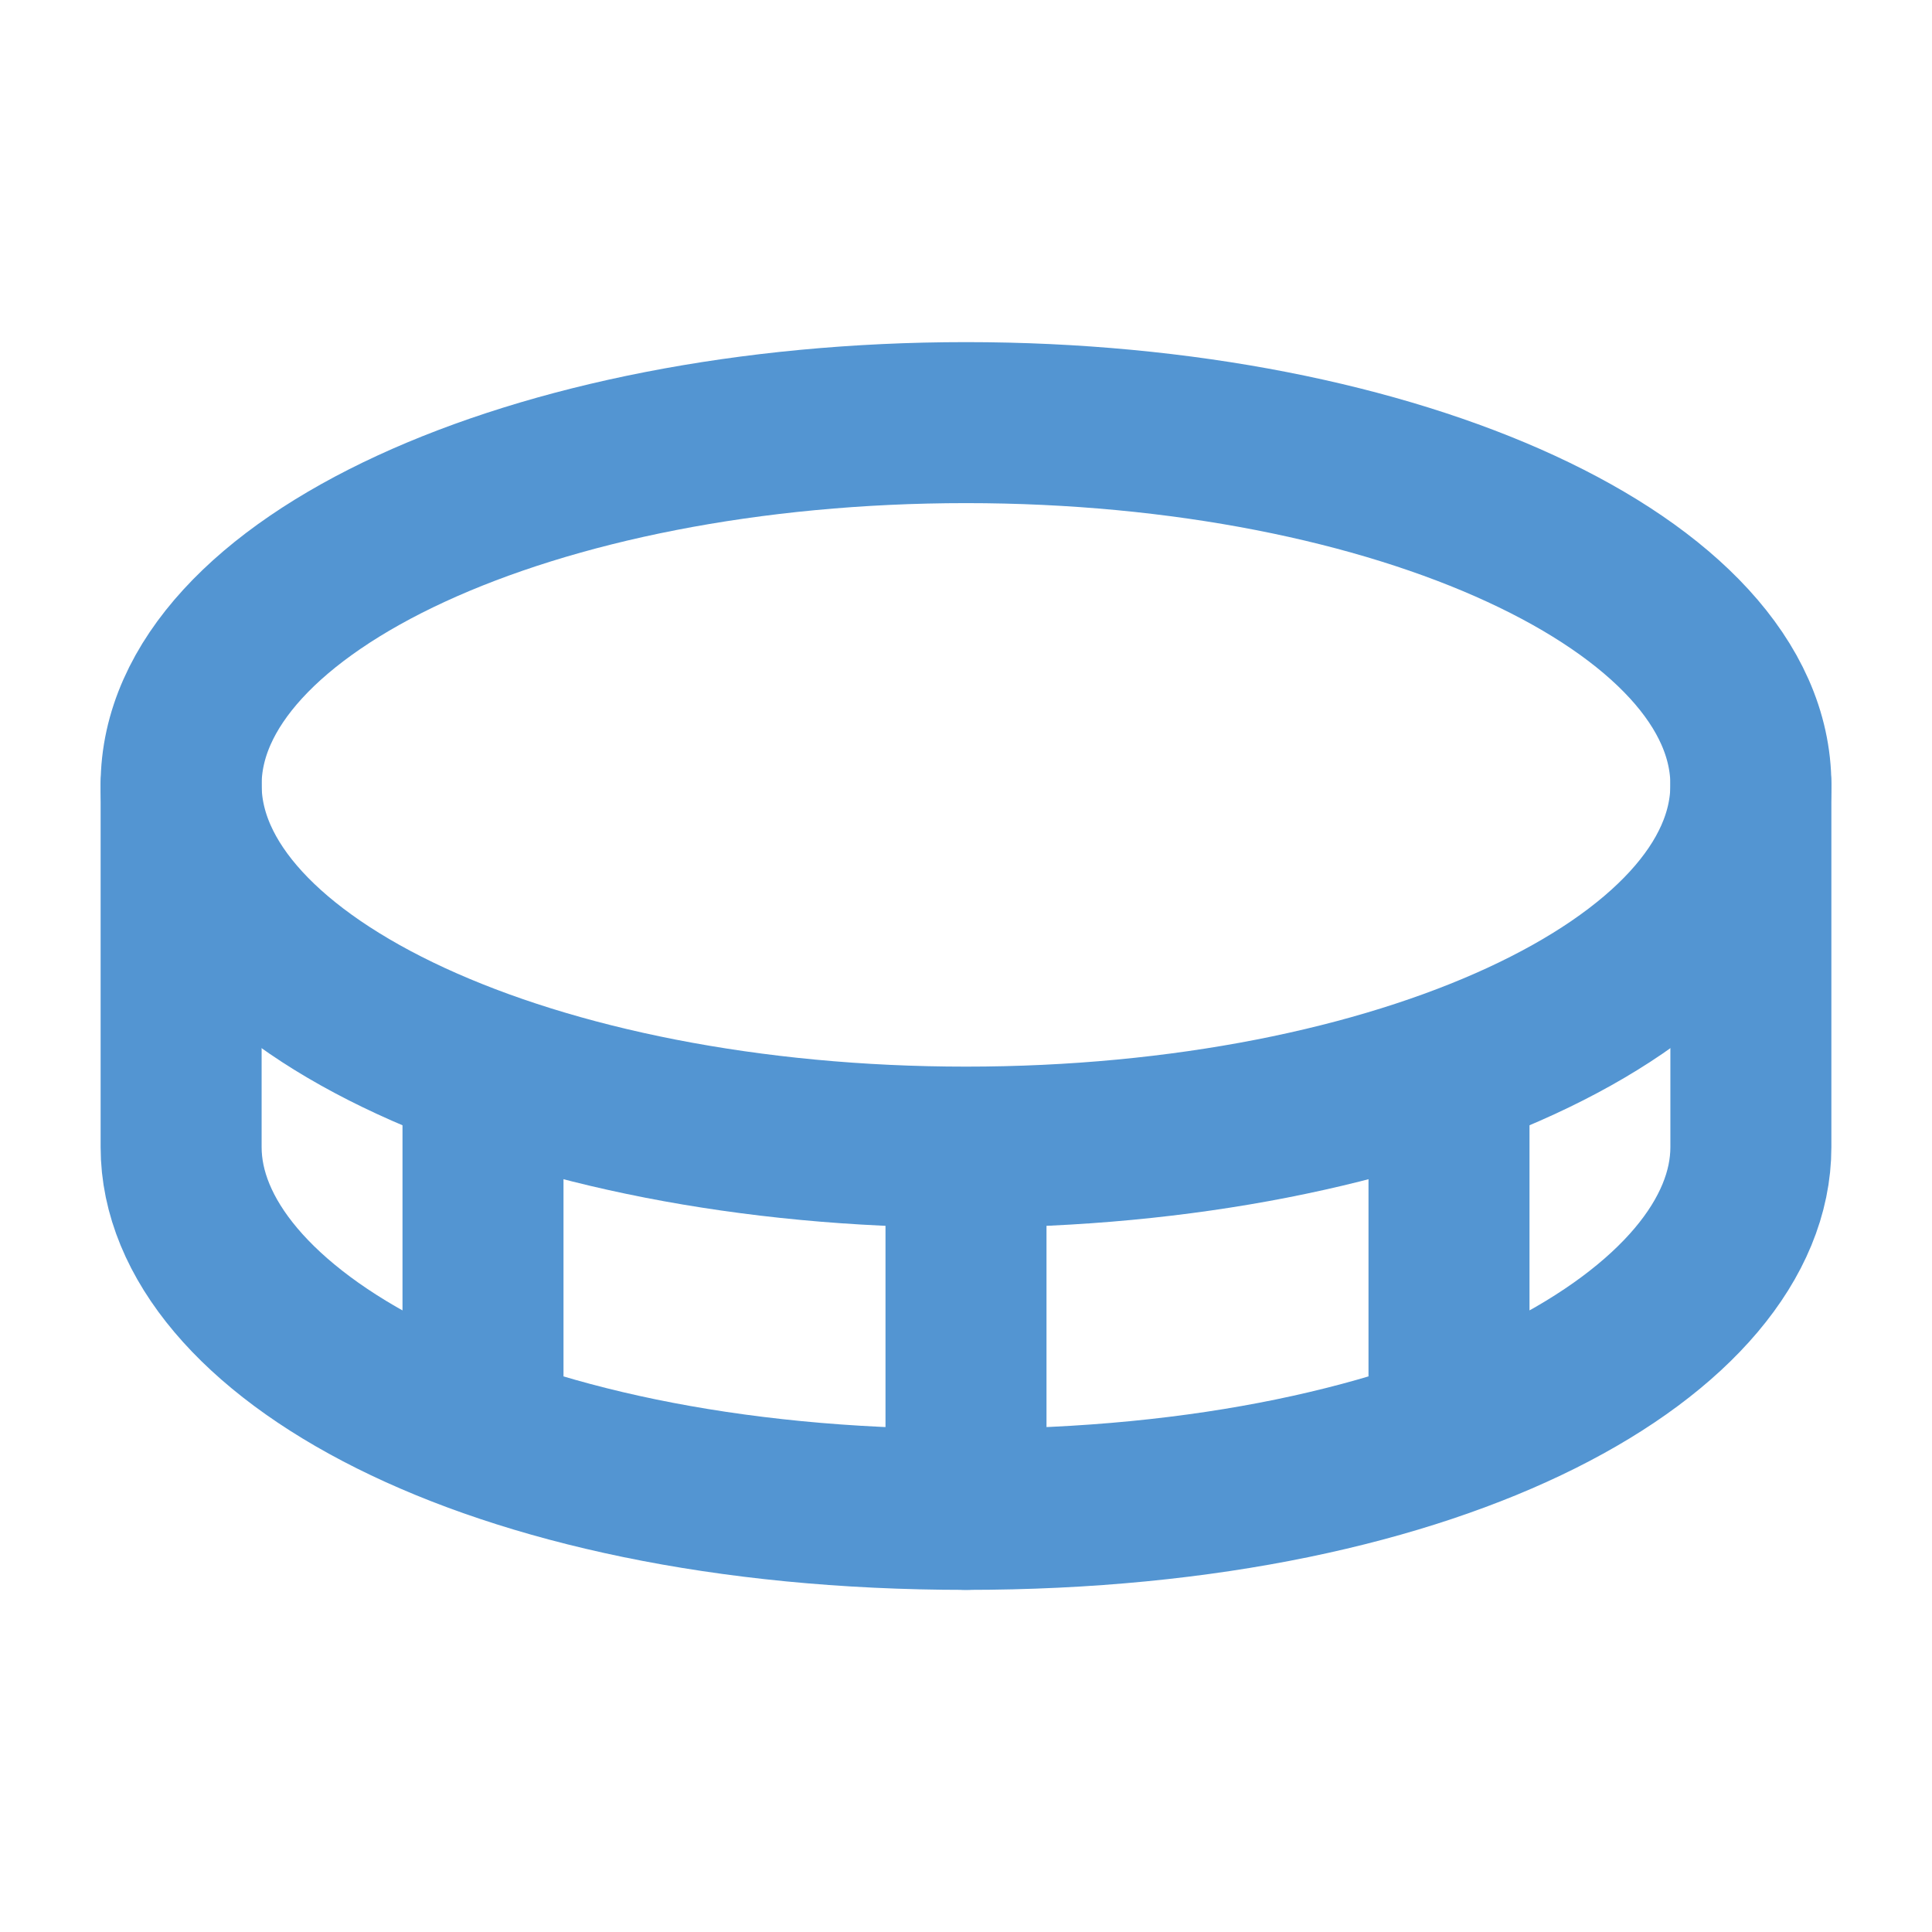 <svg width="24" height="24" viewBox="0 0 24 24" fill="none" xmlns="http://www.w3.org/2000/svg"><path d="M12 14.25c5.385 0 9.75-2.015 9.75-4.5s-4.365-4.5-9.75-4.5-9.75 2.015-9.75 4.5 4.365 4.5 9.75 4.5zm0 0v4.5" stroke="#5395D2" stroke-width="2" stroke-linecap="round" stroke-linejoin="round"/><path d="M2.25 9.75v4.5c0 2.25 3.75 4.5 9.75 4.5s9.75-2.25 9.75-4.5v-4.5M18 13.322v4.5m-12-4.5v4.5" stroke="#5395D2" stroke-width="2" stroke-linecap="round" stroke-linejoin="round"/></svg>